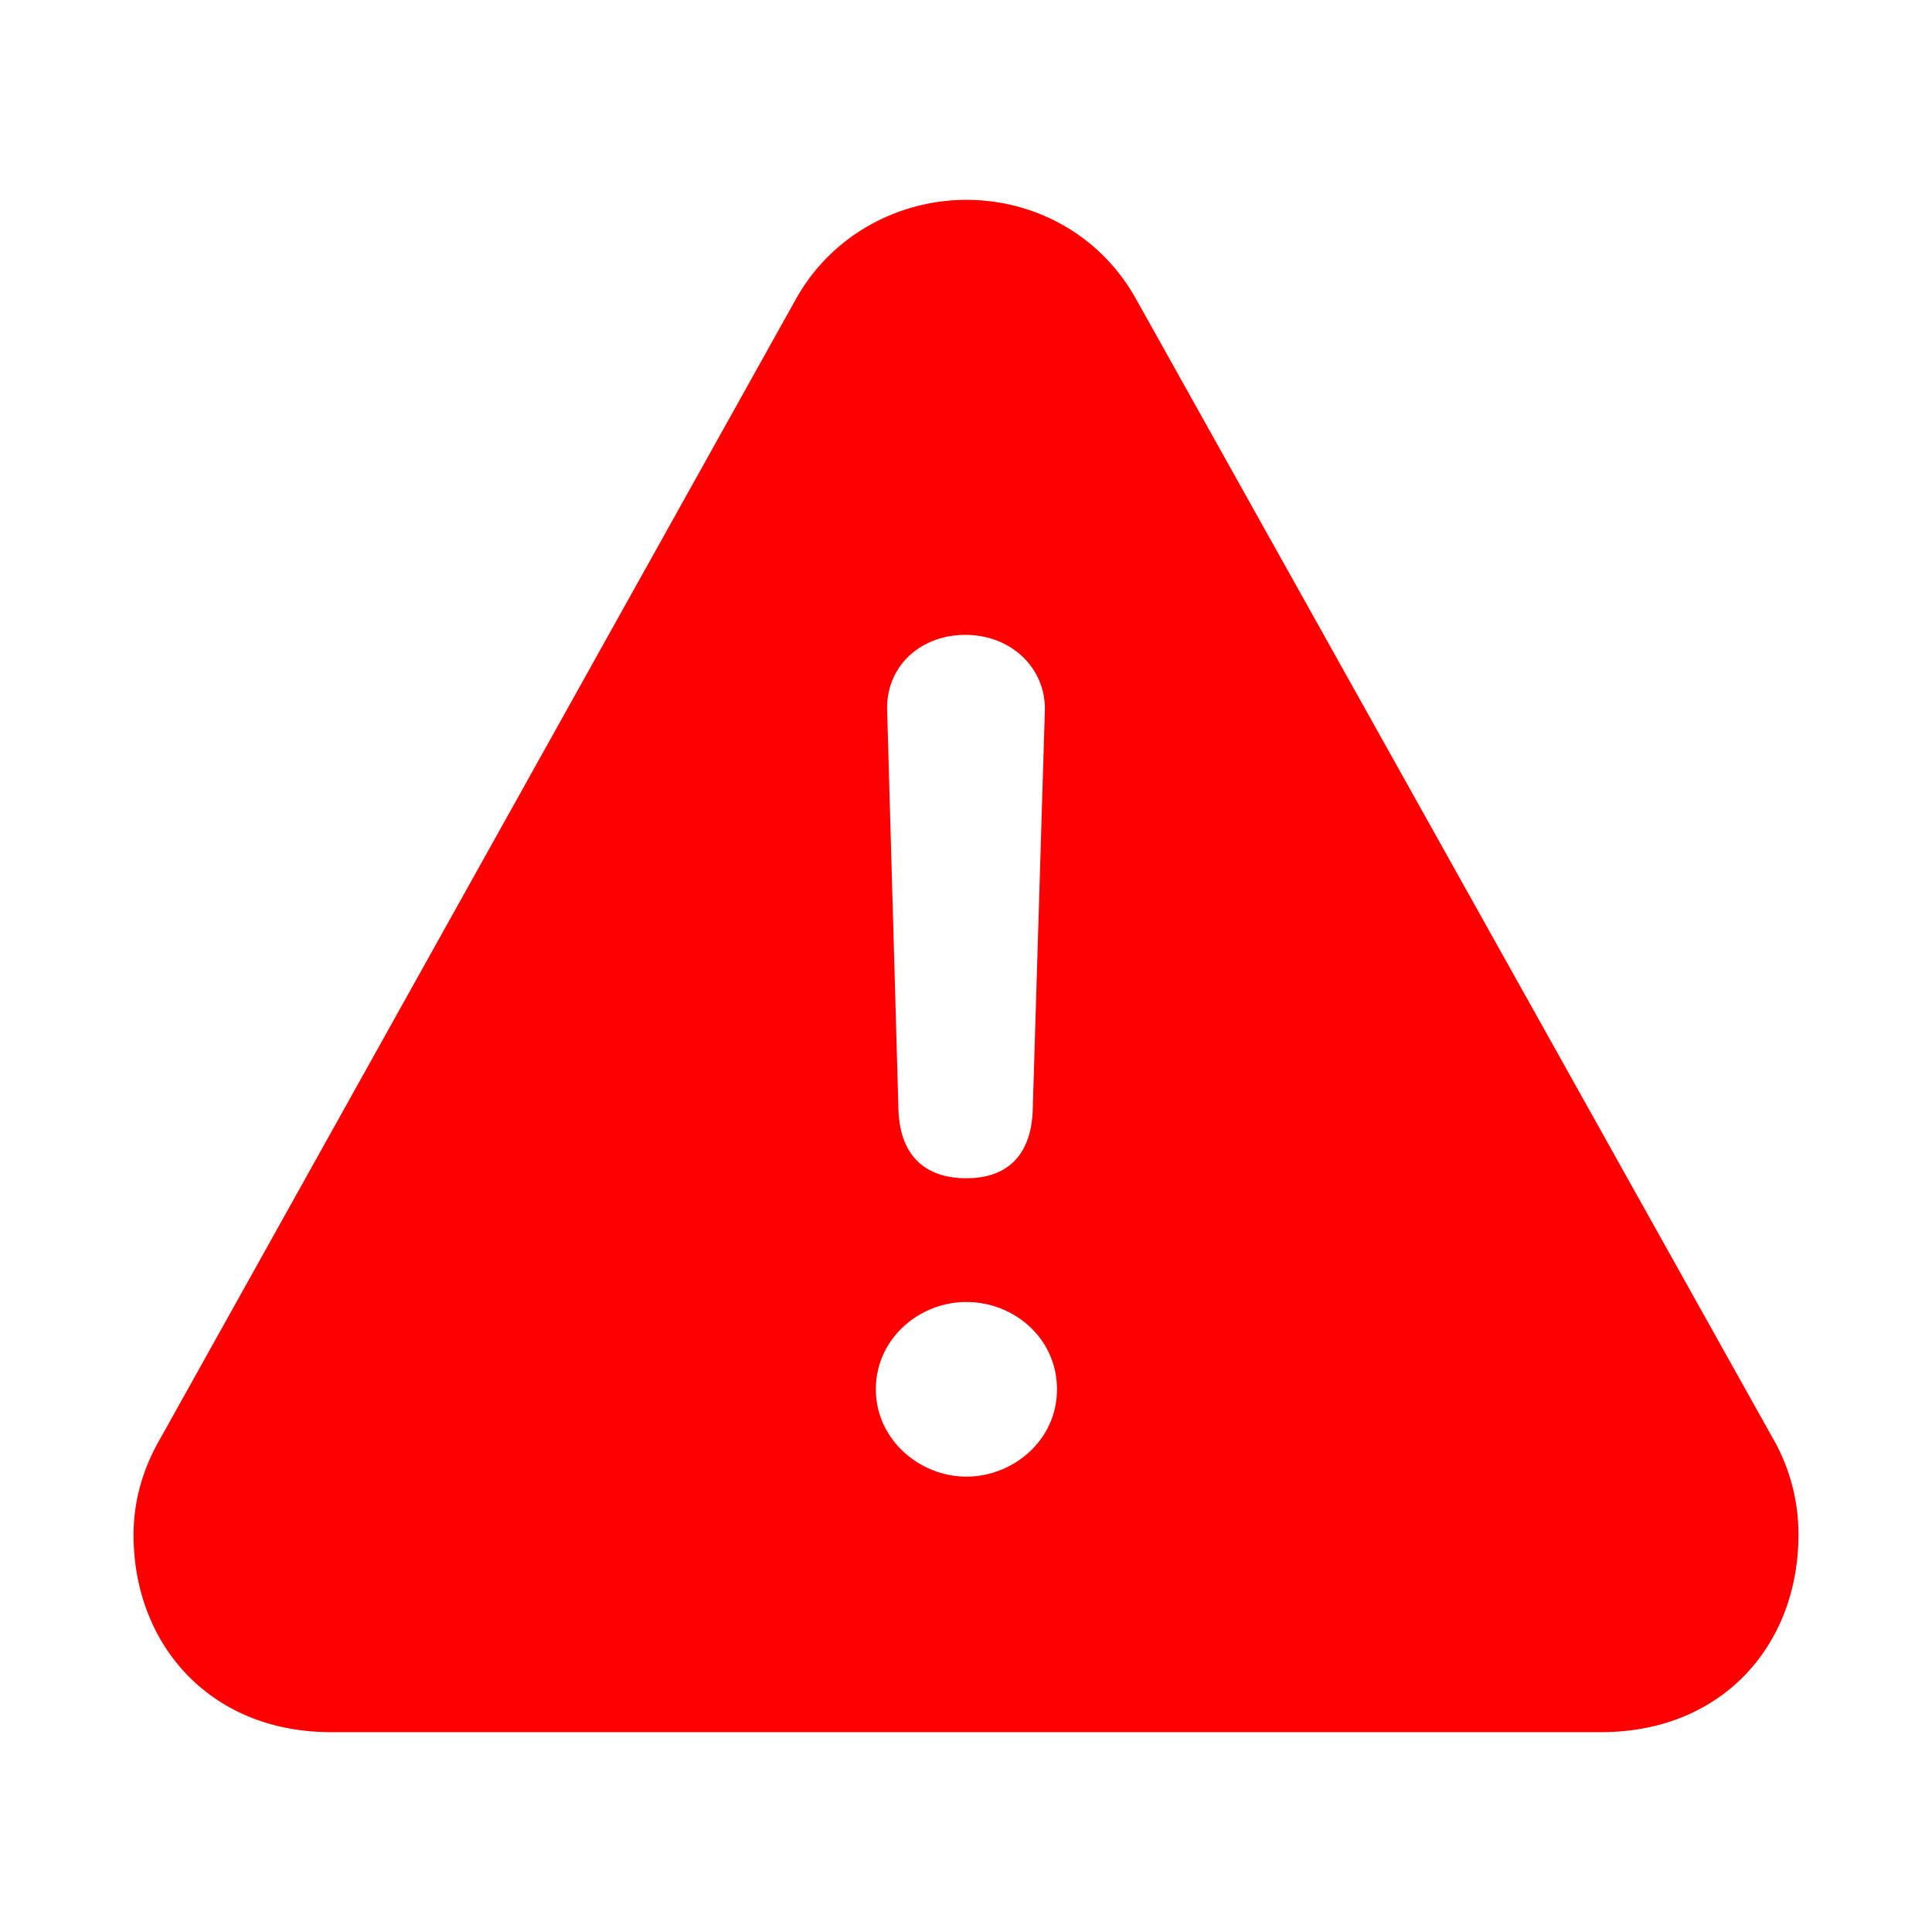 <svg xmlns="http://www.w3.org/2000/svg" width="1em" height="1em" viewBox="0 0 56 56">
	<path fill="red" d="M9.59 50.207h36.82c3.516 0 5.719-2.531 5.719-5.719a5.56 5.56 0 0 0-.75-2.812l-18.445-33c-1.055-1.899-2.977-2.883-4.922-2.883c-1.922 0-3.89.984-4.946 2.883L4.645 41.699c-.516.89-.774 1.828-.774 2.79c0 3.187 2.227 5.718 5.719 5.718m18.422-16.055c-1.242 0-1.922-.703-1.969-1.968l-.328-11.578c-.047-1.266.937-2.204 2.273-2.204c1.313 0 2.344.961 2.297 2.227l-.351 11.555c-.047 1.289-.727 1.968-1.922 1.968m0 8.649c-1.36 0-2.625-1.078-2.625-2.532c0-1.453 1.242-2.53 2.625-2.53s2.625 1.054 2.625 2.53c0 1.477-1.266 2.532-2.625 2.532" />
</svg>